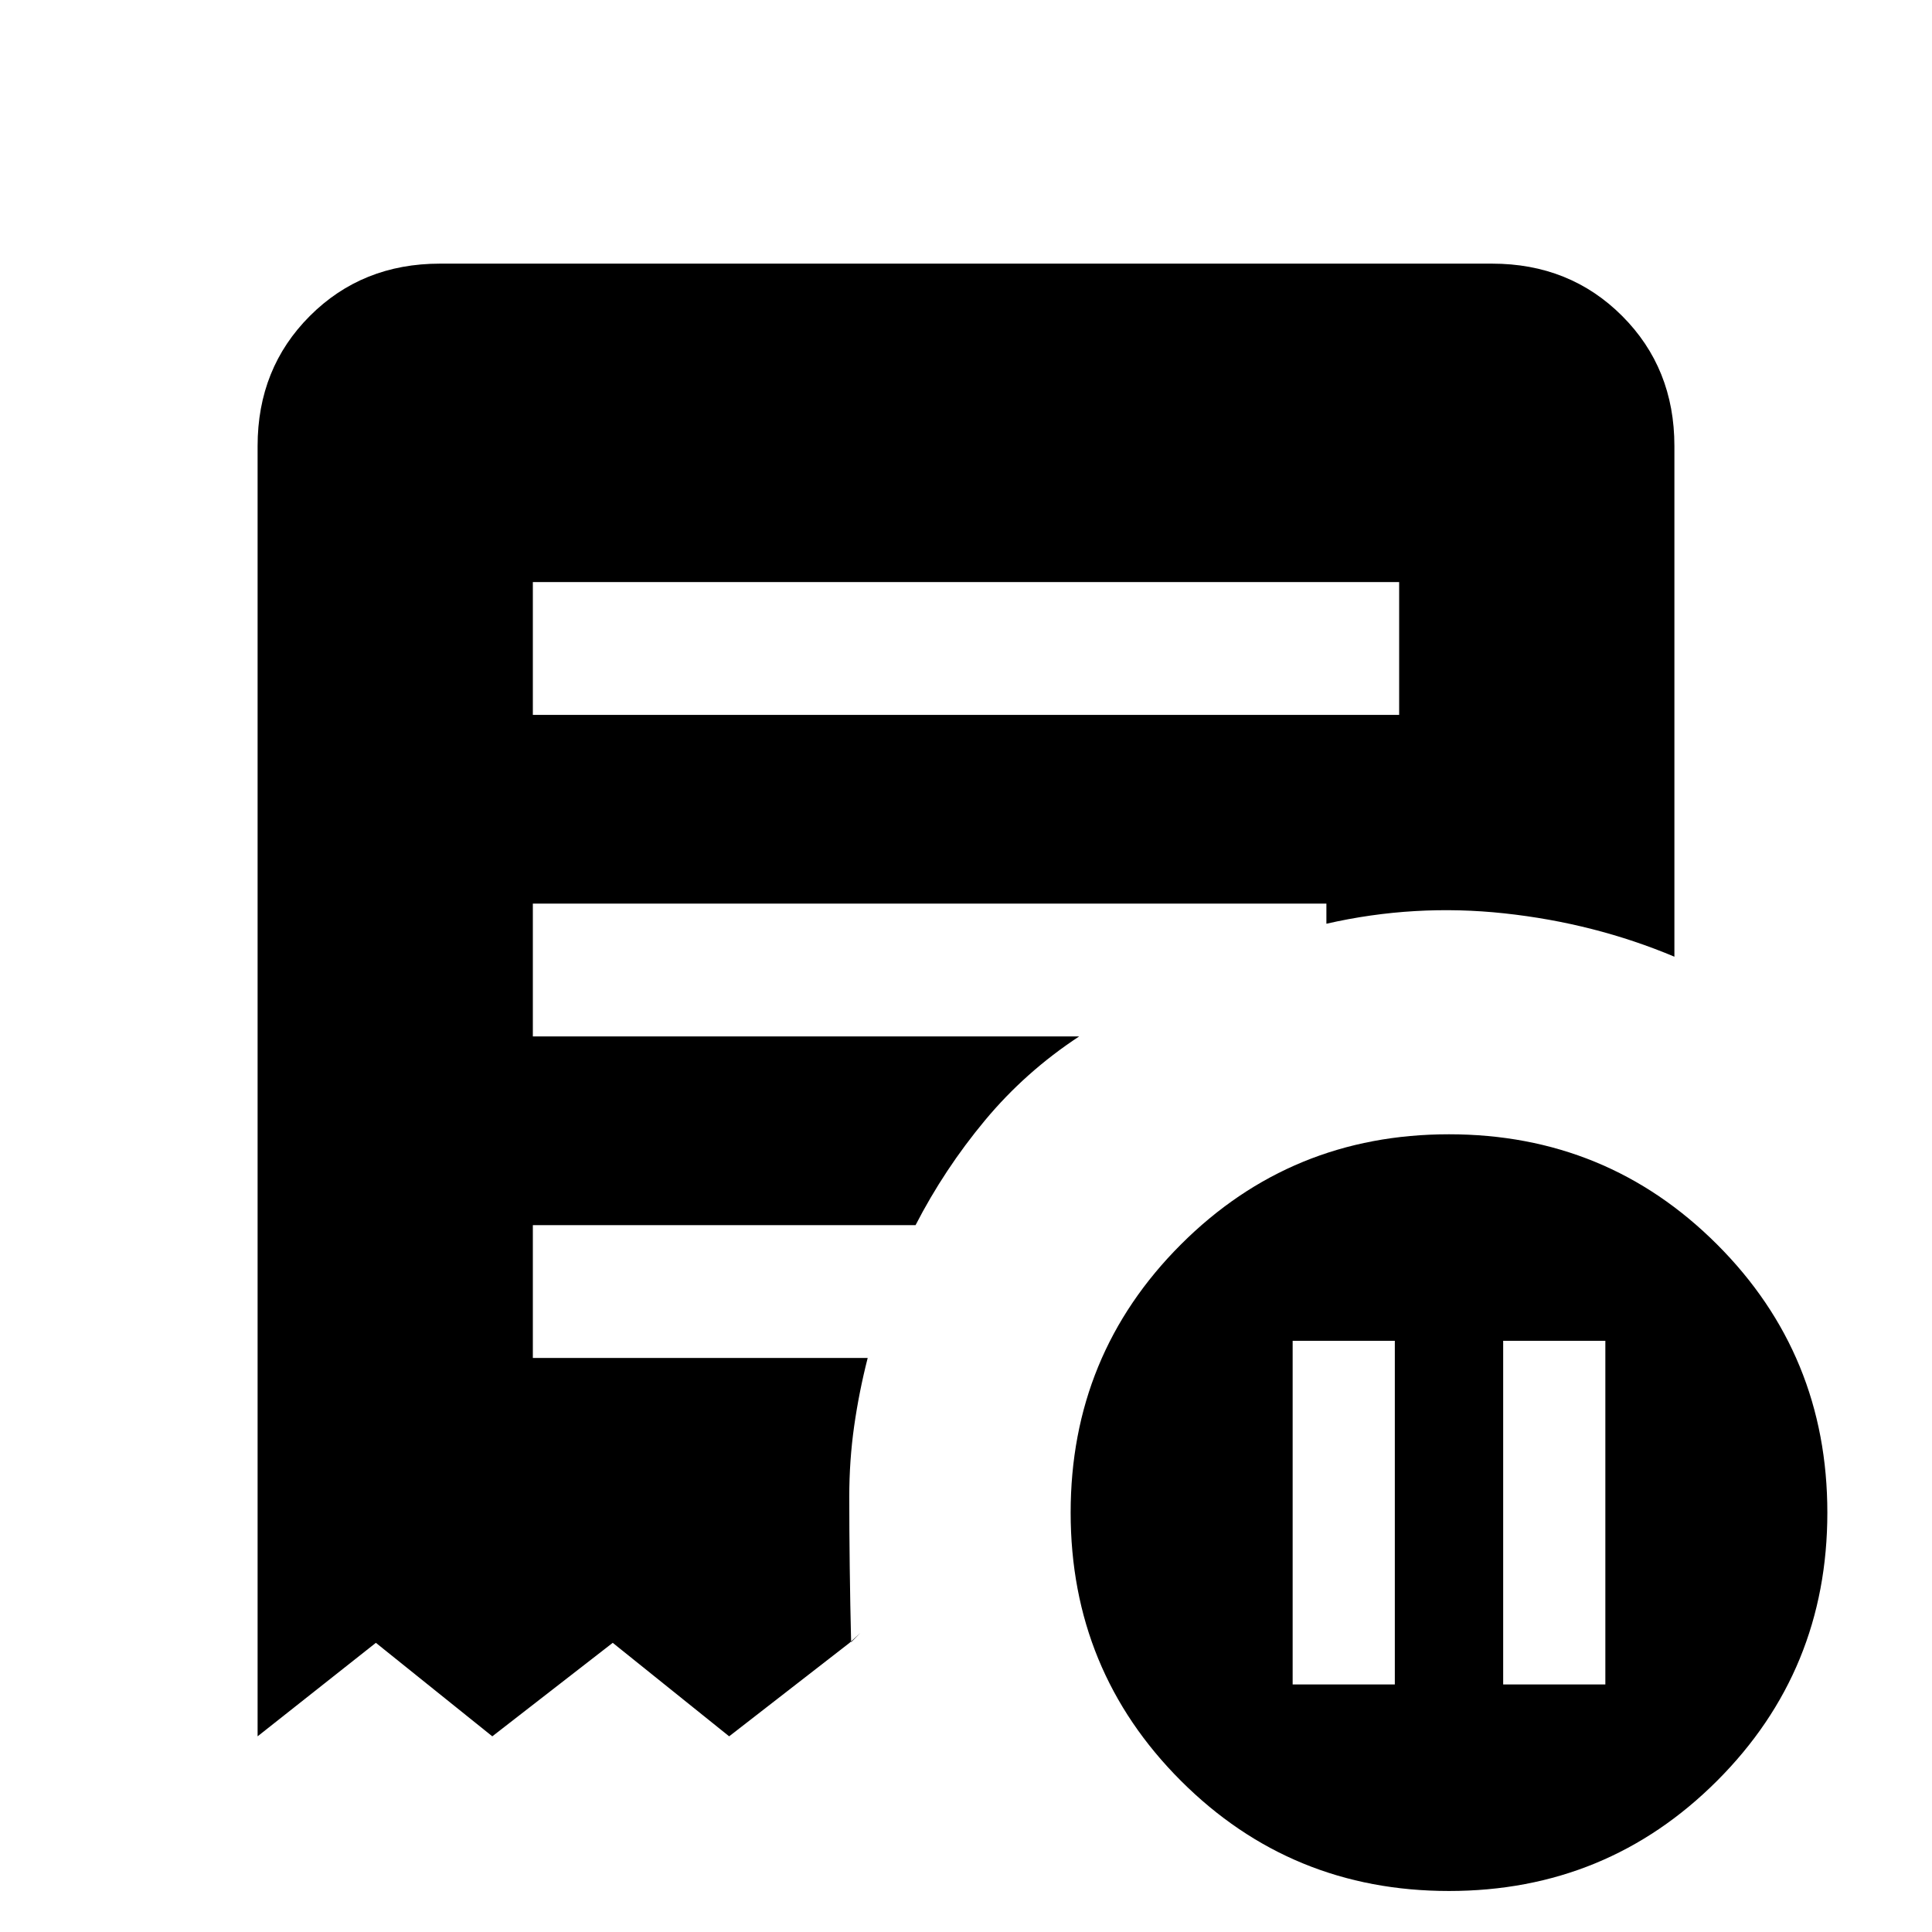 <svg xmlns="http://www.w3.org/2000/svg" height="24" viewBox="0 -960 960 960" width="24"><path d="M642.31-123h50.77v-170.77h-50.77V-123Zm104.61 0h50.77v-170.77h-50.77V-123ZM264.77-604.77h430.46v-66H264.77v66ZM720-20.38q-78.47 0-133.23-54.77Q532-129.92 532-208.38q0-78.47 54.77-133.24 54.76-54.76 133.23-54.76t133.23 54.76Q908-286.85 908-208.38q0 78.46-54.77 133.23Q798.47-20.38 720-20.38ZM128-97.23v-641.15q0-38.66 25.98-64.64Q179.96-829 218.62-829h522.76q38.66 0 64.64 25.98Q832-777.04 832-738.38v253.76q-39.69-16.69-84.41-21.53-44.72-4.85-88.51 5.15v-10H264.77v66h271.46q-26.75 17.57-46.87 41.78-20.13 24.22-34.42 51.99H264.77v66h166.38q-4.3 16.84-6.73 33.92-2.42 17.08-2.42 35 0 16.39.23 35.02.23 18.63.69 37.29l4.62-4.62-5.39 4.93-59.84 46.46-57.85-46.46-59.84 46.46-57.85-46.46L128-97.23Z"/></svg>